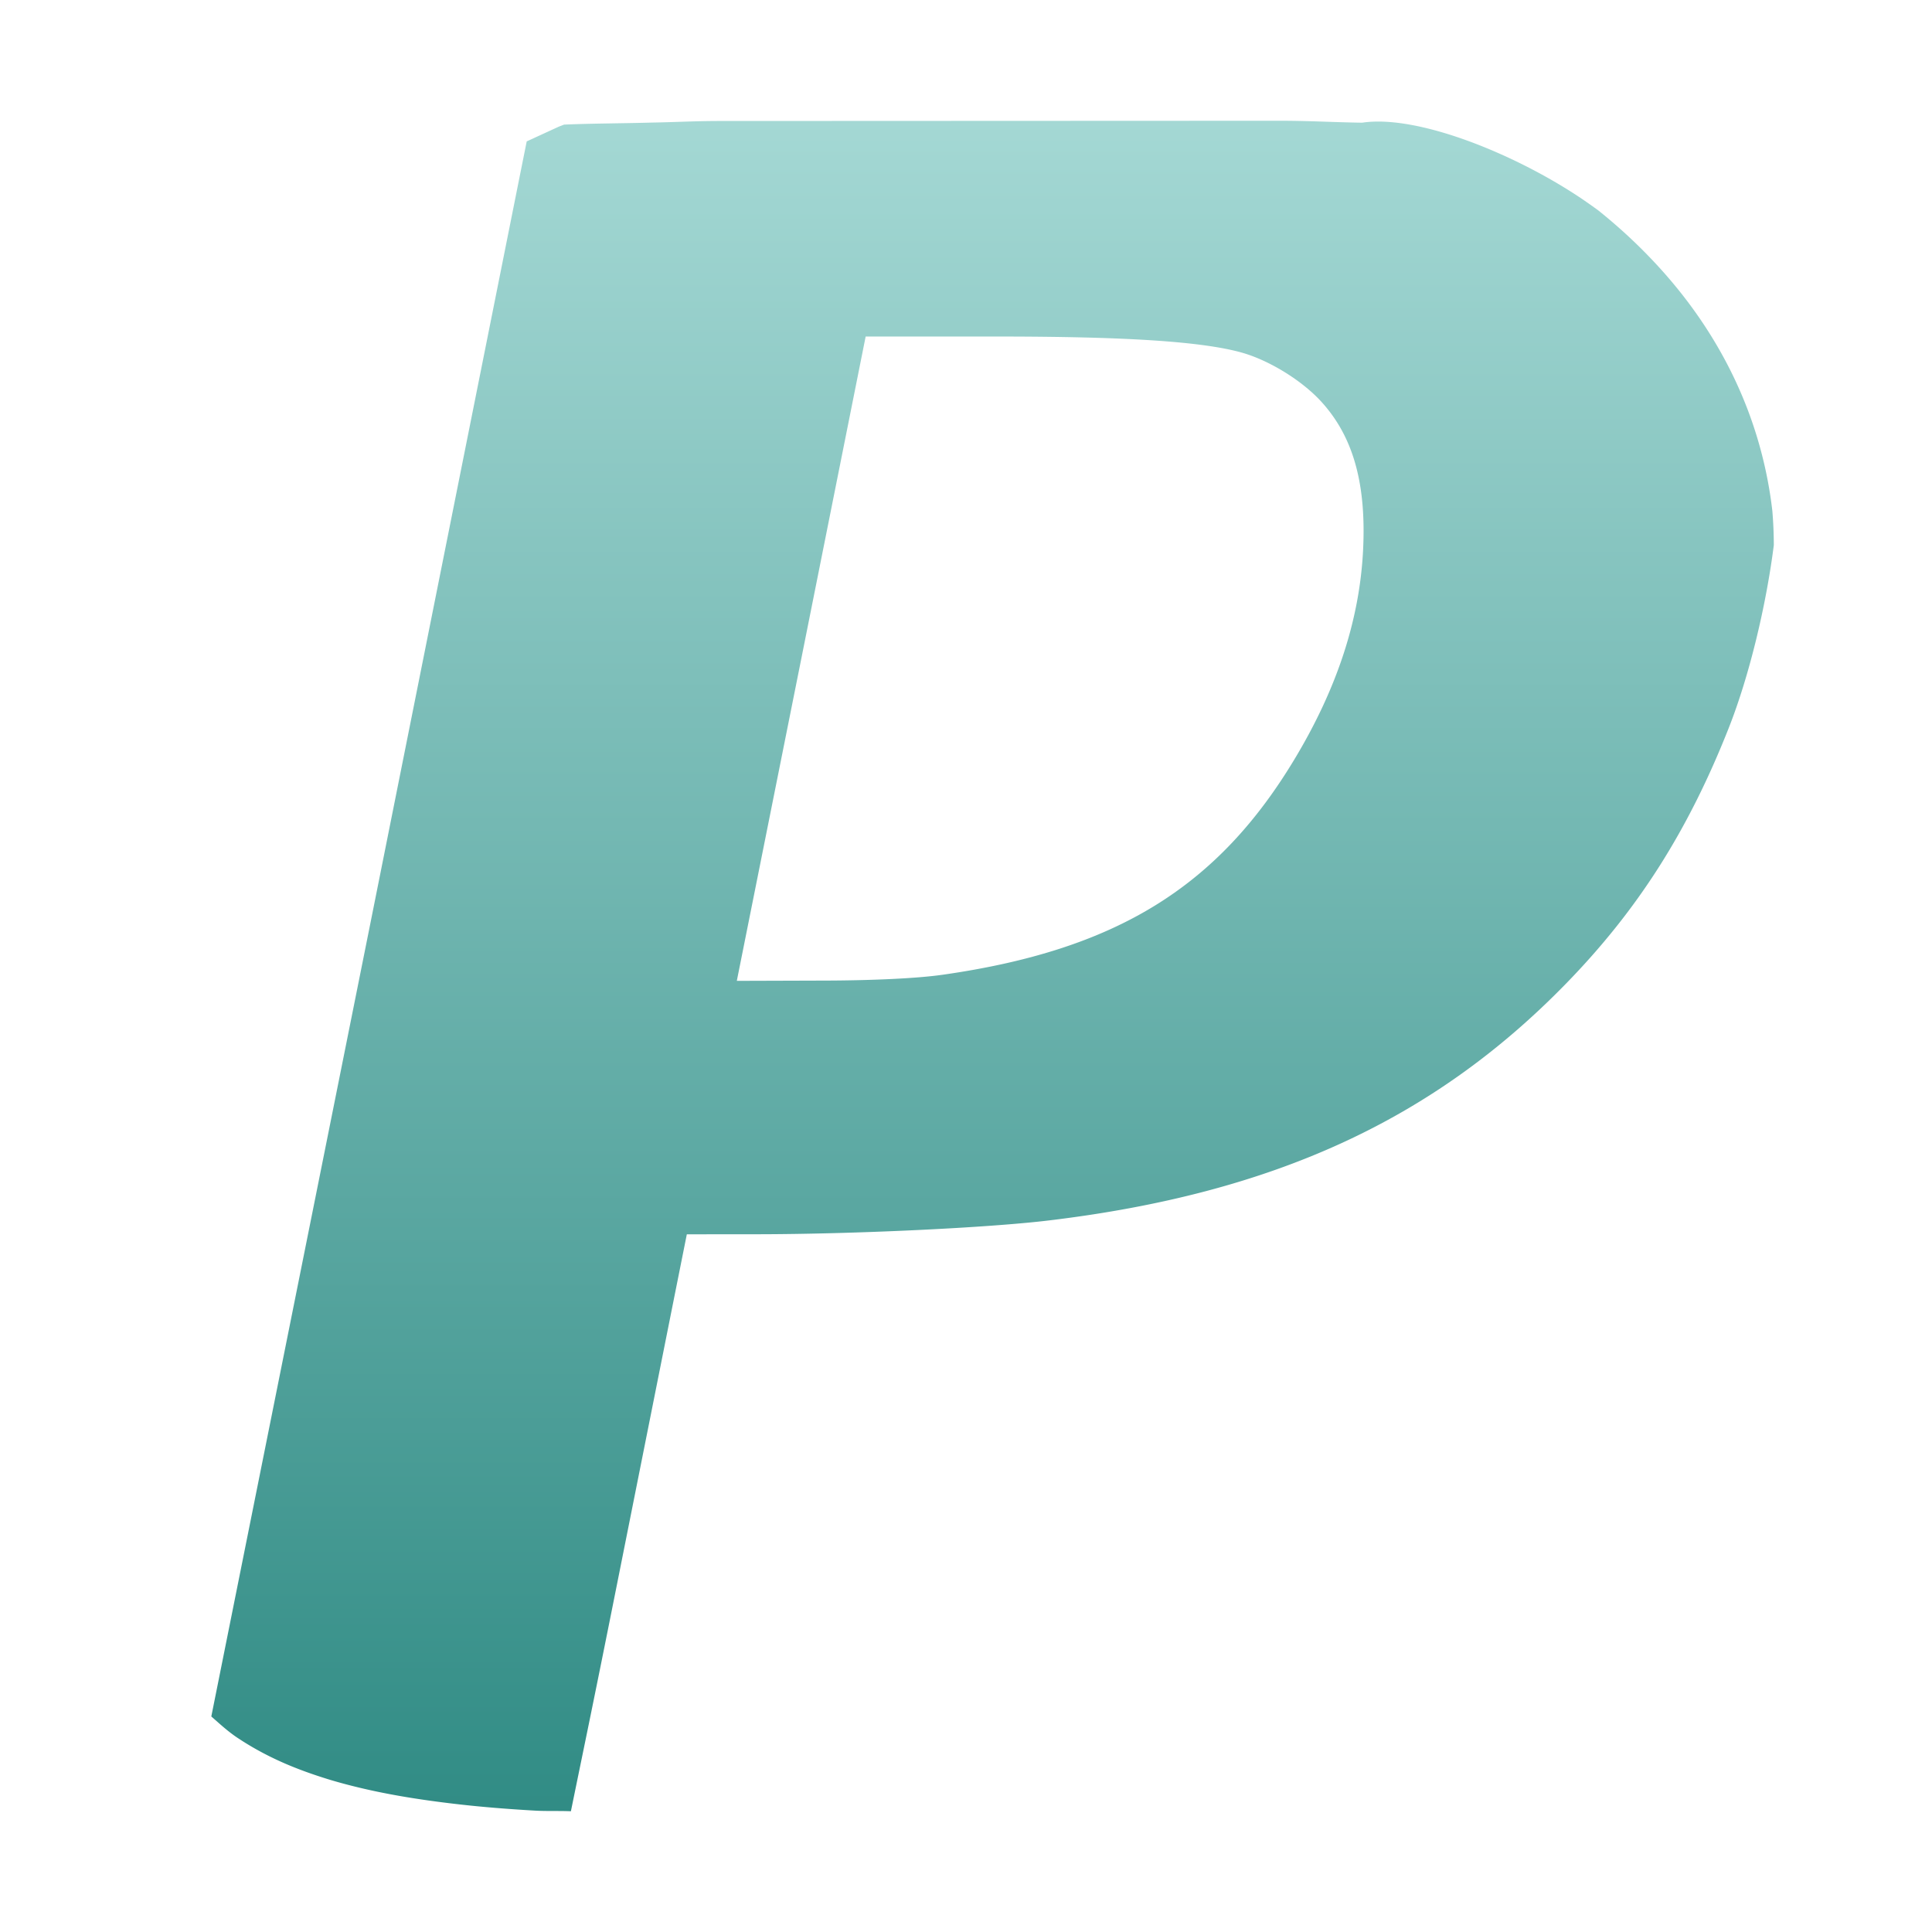<svg xmlns="http://www.w3.org/2000/svg" width="16" height="16" version="1.1">
 <defs>
   <style id="current-color-scheme" type="text/css">
   .ColorScheme-Text { color: #d3dae3; } .ColorScheme-Highlight { color:#5294e2; }
  </style>
  <linearGradient id="arrongin" x1="0%" x2="0%" y1="0%" y2="100%">
   <stop offset="0%" style="stop-color:#dd9b44; stop-opacity:1"/>
   <stop offset="100%" style="stop-color:#ad6c16; stop-opacity:1"/>
  </linearGradient>
  <linearGradient id="aurora" x1="0%" x2="0%" y1="0%" y2="100%">
   <stop offset="0%" style="stop-color:#09D4DF; stop-opacity:1"/>
   <stop offset="100%" style="stop-color:#9269F4; stop-opacity:1"/>
  </linearGradient>
  <linearGradient id="cyberneon" x1="0%" x2="0%" y1="0%" y2="100%">
    <stop offset="0" style="stop-color:#0abdc6; stop-opacity:1"/>
    <stop offset="1" style="stop-color:#ea00d9; stop-opacity:1"/>
  </linearGradient>
  <linearGradient id="fitdance" x1="0%" x2="0%" y1="0%" y2="100%">
   <stop offset="0%" style="stop-color:#1AD6AB; stop-opacity:1"/>
   <stop offset="100%" style="stop-color:#329DB6; stop-opacity:1"/>
  </linearGradient>
  <linearGradient id="oomox" x1="0%" x2="0%" y1="0%" y2="100%">
   <stop offset="0%" style="stop-color:#a4d8d4; stop-opacity:1"/>
   <stop offset="100%" style="stop-color:#318c85; stop-opacity:1"/>
  </linearGradient>
  <linearGradient id="rainblue" x1="0%" x2="0%" y1="0%" y2="100%">
   <stop offset="0%" style="stop-color:#00F260; stop-opacity:1"/>
   <stop offset="100%" style="stop-color:#0575E6; stop-opacity:1"/>
  </linearGradient>
  <linearGradient id="sunrise" x1="0%" x2="0%" y1="0%" y2="100%">
   <stop offset="0%" style="stop-color: #FF8501; stop-opacity:1"/>
   <stop offset="100%" style="stop-color: #FFCB01; stop-opacity:1"/>
  </linearGradient>
  <linearGradient id="telinkrin" x1="0%" x2="0%" y1="0%" y2="100%">
   <stop offset="0%" style="stop-color: #b2ced6; stop-opacity:1"/>
   <stop offset="100%" style="stop-color: #6da5b7; stop-opacity:1"/>
  </linearGradient>
  <linearGradient id="60spsycho" x1="0%" x2="0%" y1="0%" y2="100%">
   <stop offset="0%" style="stop-color: #df5940; stop-opacity:1"/>
   <stop offset="25%" style="stop-color: #d8d15f; stop-opacity:1"/>
   <stop offset="50%" style="stop-color: #e9882a; stop-opacity:1"/>
   <stop offset="100%" style="stop-color: #279362; stop-opacity:1"/>
  </linearGradient>
  <linearGradient id="90ssummer" x1="0%" x2="0%" y1="0%" y2="100%">
   <stop offset="0%" style="stop-color: #f618c7; stop-opacity:1"/>
   <stop offset="20%" style="stop-color: #94ffab; stop-opacity:1"/>
   <stop offset="50%" style="stop-color: #fbfd54; stop-opacity:1"/>
   <stop offset="100%" style="stop-color: #0f83ae; stop-opacity:1"/>
  </linearGradient>
 </defs>
 <path fill="url(#oomox)" class="ColorScheme-Text" d="m 5.962,1.002 c -0.208,0 -0.373,0.01 -0.56,0.013 -0.245,0.007 -0.506,0.007 -0.731,0.017 -0.016,0.007 -0.035,0.013 -0.05,0.02 L 4.362,1.171 4.301,1.475 3.072,7.623 2.606,9.947 1.75,14.215 c 0.067,0.059 0.132,0.119 0.208,0.171 0.11,0.074 0.23,0.141 0.36,0.2 0.13,0.059 0.271,0.11 0.423,0.156 0.152,0.045 0.315,0.084 0.49,0.117 0.175,0.033 0.362,0.06 0.563,0.083 0.2,0.023 0.413,0.04 0.64,0.053 C 4.52,15 4.636,14.996 4.728,15 4.836,14.471 4.906,14.142 5.109,13.124 l 0.473,-2.372 0.106,-0.53 0.582,-4.63e-4 c 0.8,-6.94e-4 1.913,-0.053 2.422,-0.115 C 10.543,9.883 11.867,9.276 12.967,8.148 13.565,7.535 13.982,6.878 14.319,6.023 14.489,5.59 14.627,5.011 14.69,4.514 A 5.012,7.294 75.38 0 0 14.678,4.233 5.012,7.294 75.38 0 0 14.585,3.74 5.012,7.294 75.38 0 0 14.477,3.402 5.012,7.294 75.38 0 0 14.265,2.943 5.012,7.294 75.38 0 0 13.986,2.511 5.012,7.294 75.38 0 0 13.642,2.11 5.012,7.294 75.38 0 0 13.237,1.743 5.012,7.294 75.38 0 0 13.101,1.647 C 12.551,1.276 11.74,0.947 11.281,1.016 11.05,1.013 10.849,1 10.593,1 Z m 1.207,1.785 h 1.087 c 1.071,0 1.695,0.041 2.024,0.132 0.23,0.064 0.501,0.231 0.662,0.407 0.266,0.291 0.375,0.683 0.346,1.239 -0.03,0.568 -0.214,1.13 -0.557,1.705 -0.643,1.078 -1.488,1.598 -2.928,1.803 v -1.33e-4 c -0.209,0.03 -0.593,0.048 -1.018,0.048 L 6.102,8.123 6.636,5.455 Z"/>
</svg>
